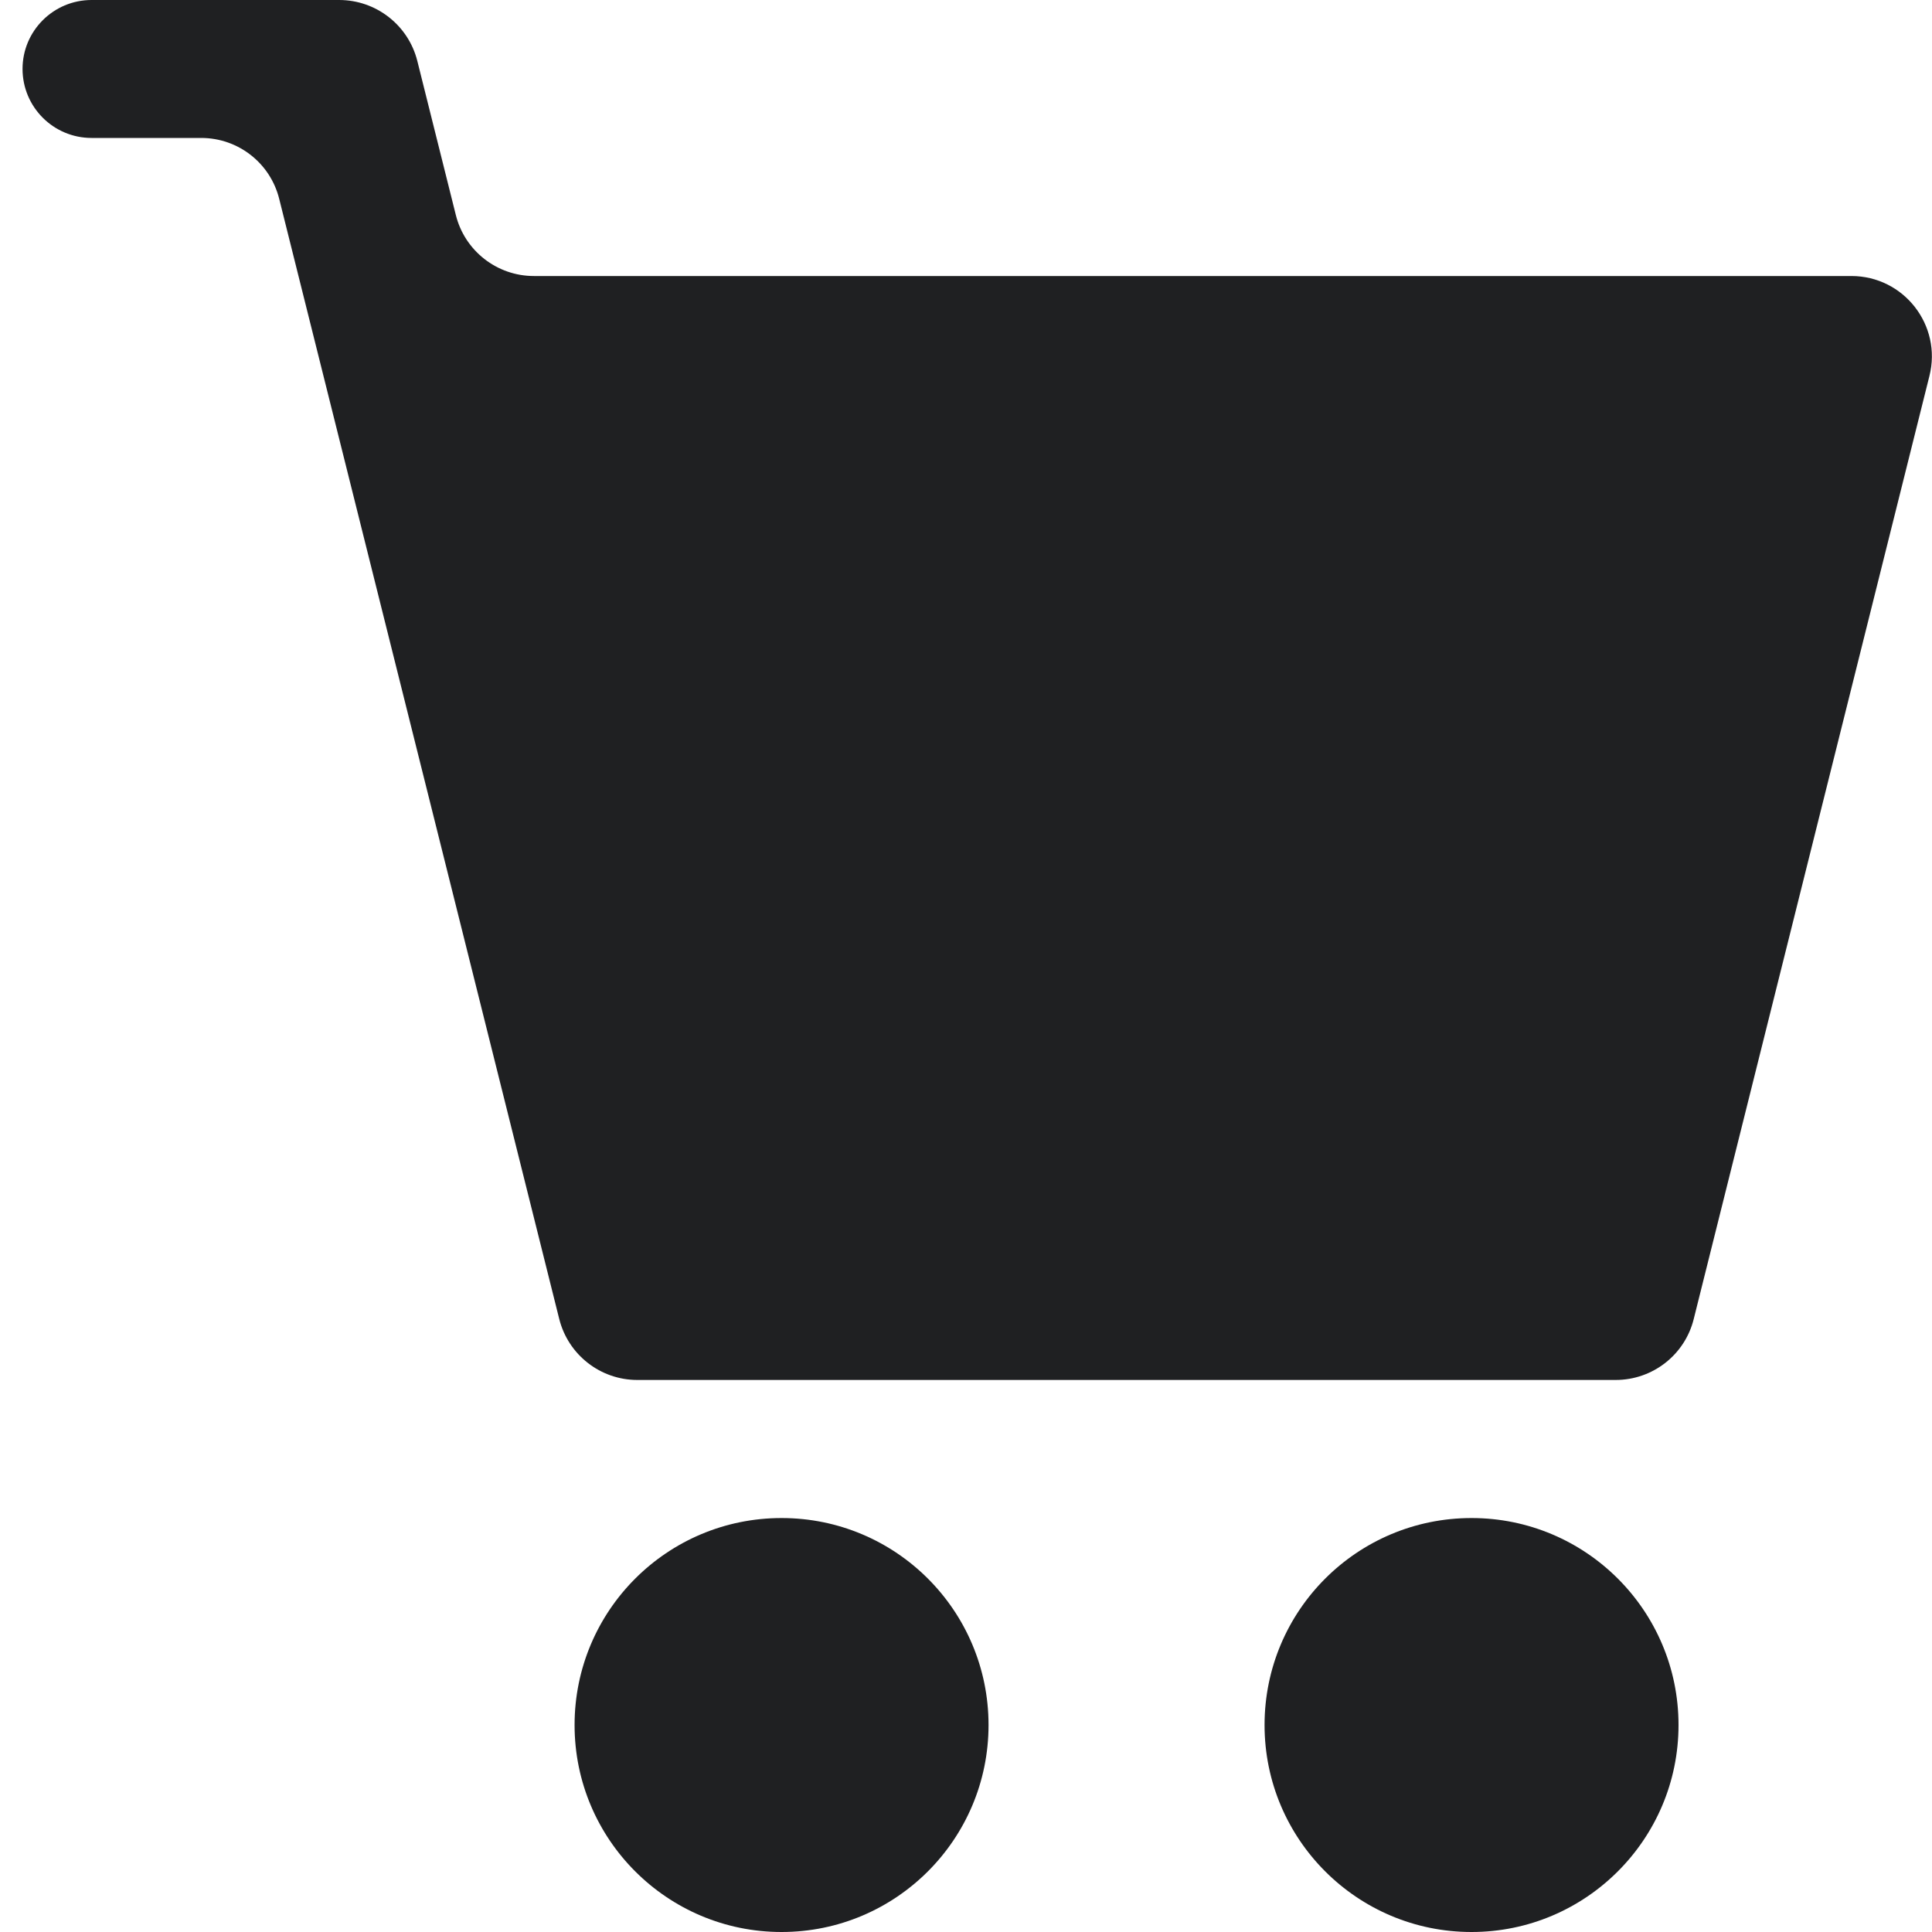 <svg width="15" height="15" viewBox="0 0 15 15" fill="none" xmlns="http://www.w3.org/2000/svg">
<path d="M6.068 15C6.956 15 7.675 14.28 7.675 13.393C7.675 12.505 6.956 11.786 6.068 11.786C5.18 11.786 4.461 12.505 4.461 13.393C4.461 14.28 5.18 15 6.068 15Z" fill="#1F2022"/>
<path d="M11.425 15C12.312 15 13.032 14.28 13.032 13.393C13.032 12.505 12.312 11.786 11.425 11.786C10.537 11.786 9.818 12.505 9.818 13.393C9.818 14.28 10.537 15 11.425 15Z" fill="#1F2022"/>
<path d="M4.145 2.143C3.858 2.143 3.608 1.947 3.539 1.669L3.24 0.473C3.17 0.195 2.92 -0 2.633 -0H0.711C0.415 -0 0.175 0.24 0.175 0.535C0.175 0.831 0.415 1.071 0.711 1.071H1.562C1.849 1.071 2.099 1.266 2.168 1.545L4.342 10.241C4.412 10.519 4.662 10.714 4.948 10.714H12.544C12.831 10.714 13.081 10.519 13.15 10.241L14.98 2.919C15.079 2.525 14.781 2.143 14.374 2.143H4.145Z" fill="#1F2022"/>
</svg>
